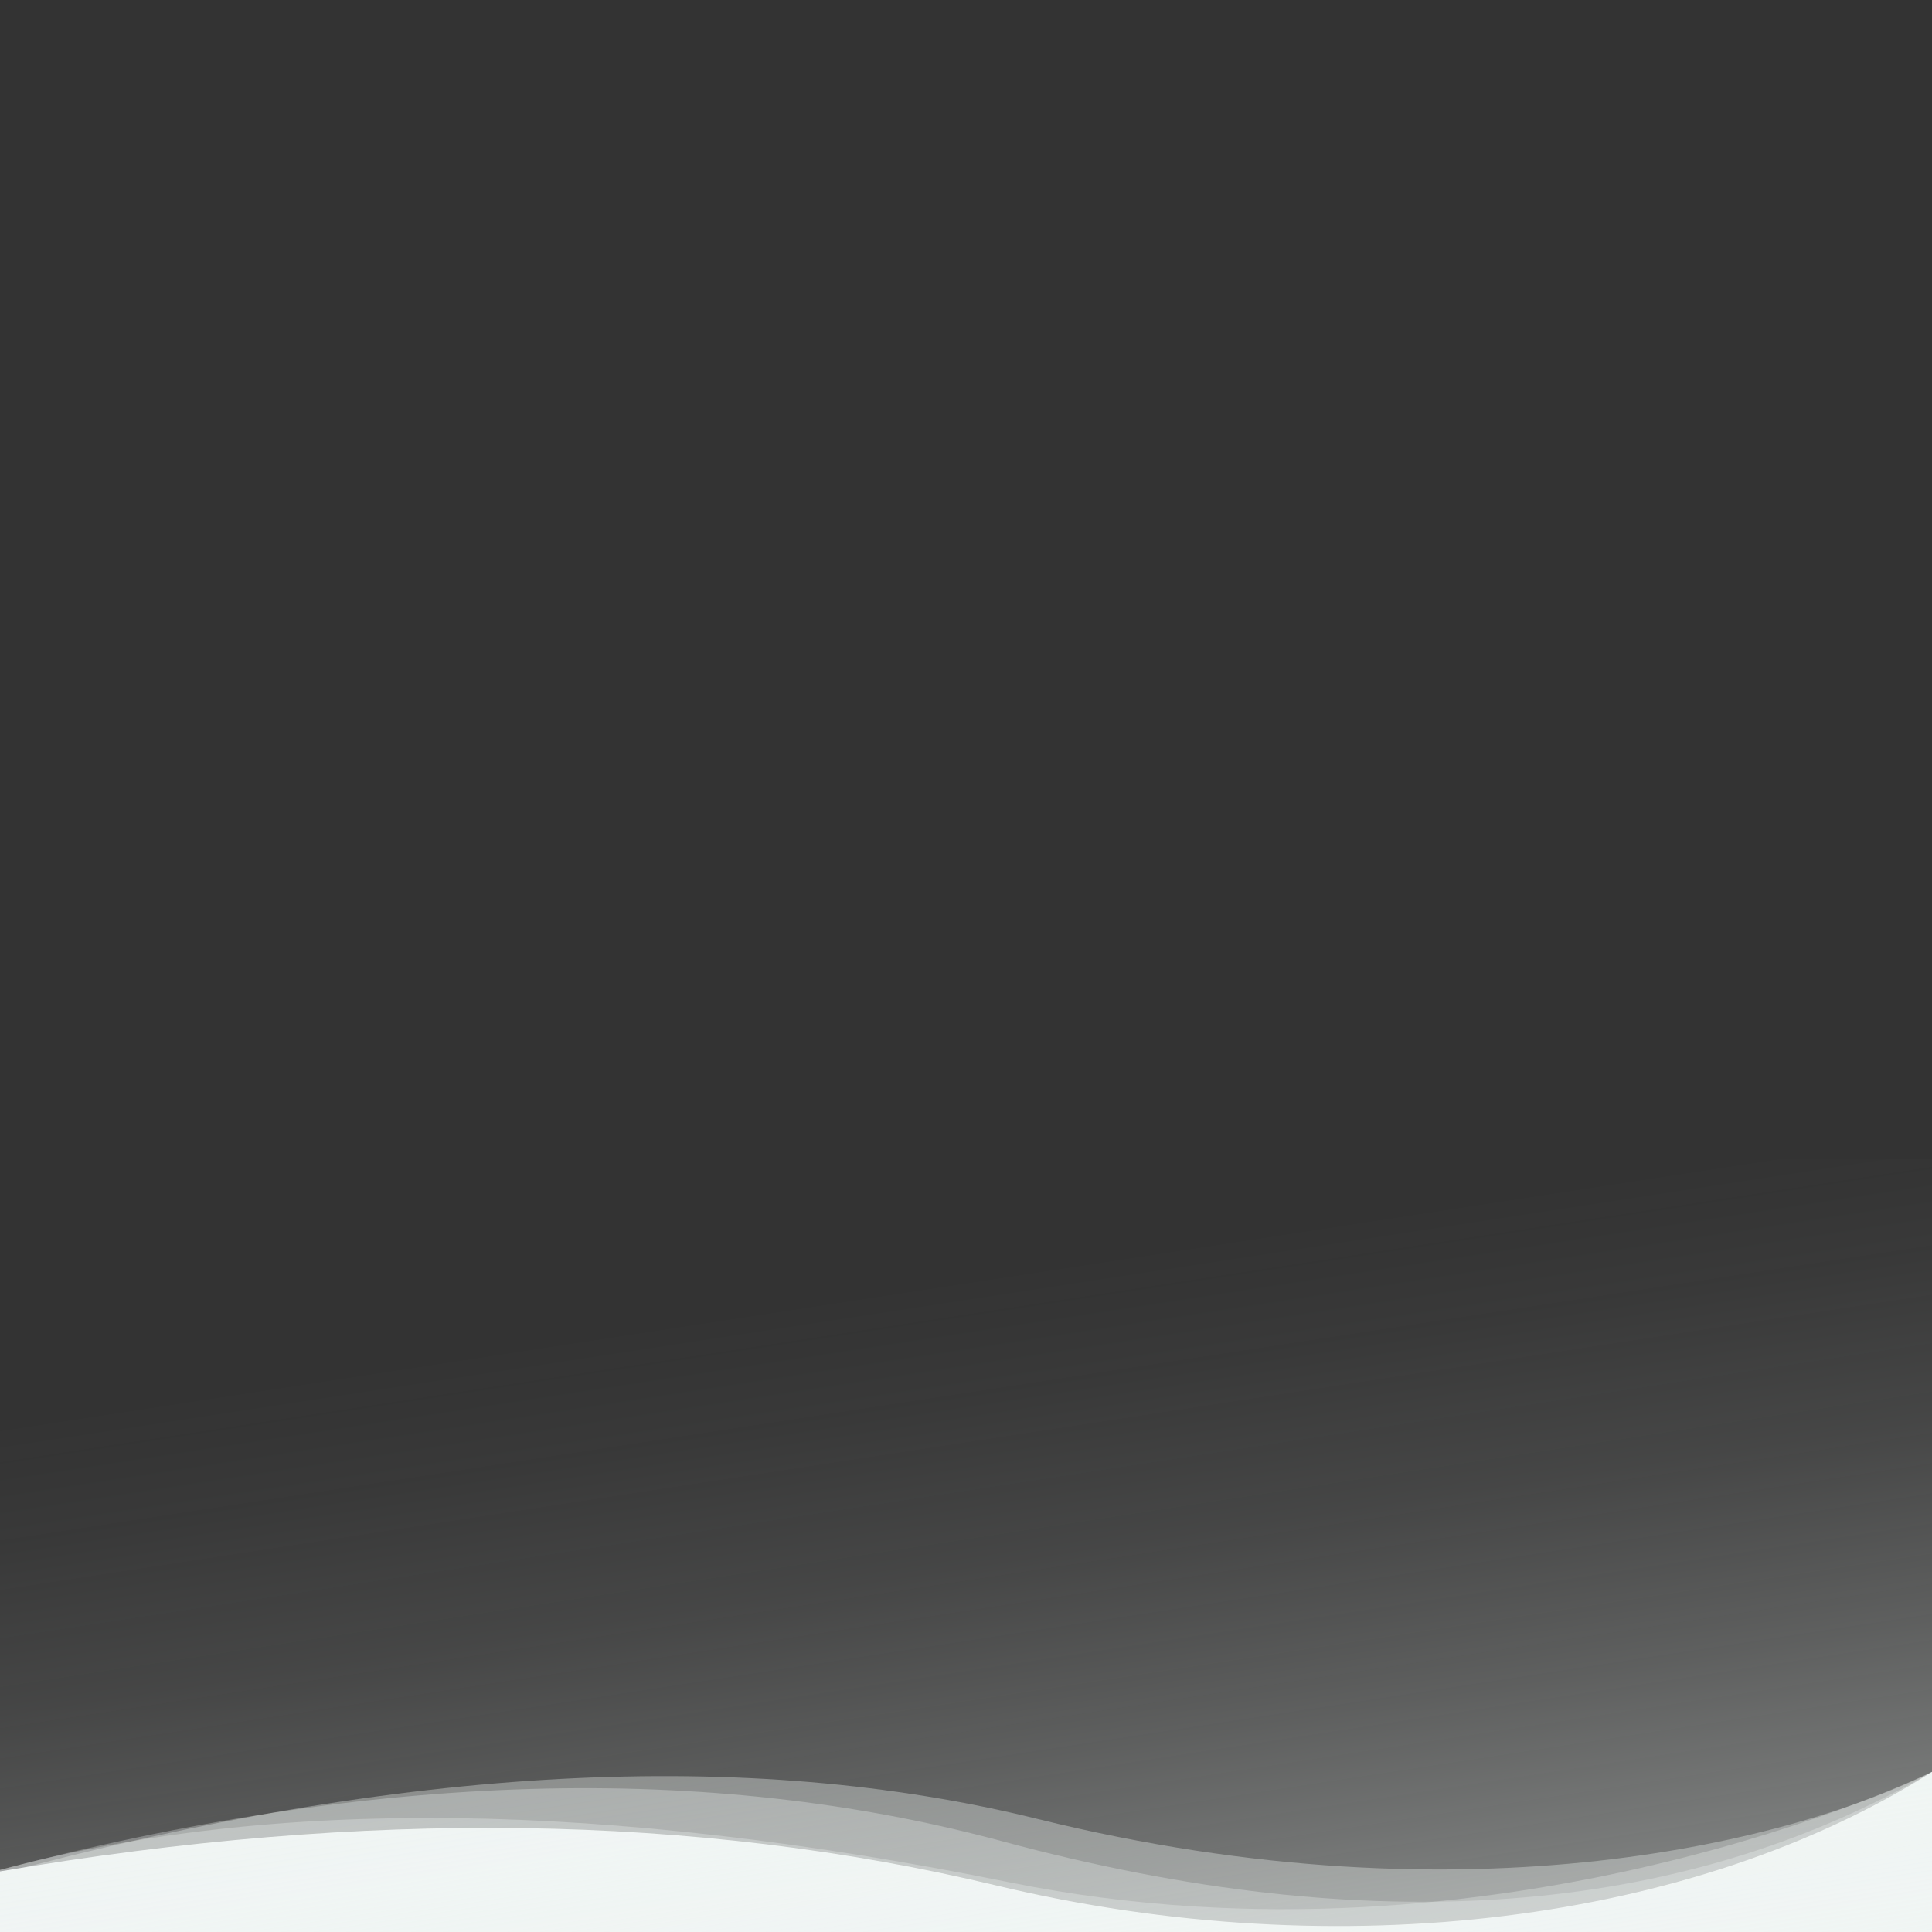 <svg xmlns="http://www.w3.org/2000/svg" xmlns:xlink="http://www.w3.org/1999/xlink" viewBox="0 0 1400 1400">
    <rect x="0" y="0" width="1400" height="1400" fill="#333333" stroke="none"/>
    <defs>
      	<linearGradient id="gradient" x1="670.75" y1="13496.45" x2="815.03" y2="12552.68" gradientTransform="matrix(1, 0, 0, -1, 0, 14425.09)" gradientUnits="userSpaceOnUse">
			<stop offset="0" stop-color="#f0f5f3" stop-opacity="0"/>
			<stop offset="0.09" stop-color="#f0f5f3" stop-opacity="0.03"/>
			<stop offset="0.22" stop-color="#f0f5f3" stop-opacity="0.1"/>
			<stop offset="0.37" stop-color="#f0f5f3" stop-opacity="0.23"/>
			<stop offset="0.54" stop-color="#f0f5f3" stop-opacity="0.41"/>
			<stop offset="0.73" stop-color="#f0f5f3" stop-opacity="0.63"/>
			<stop offset="0.93" stop-color="#f0f5f3" stop-opacity="0.9"/>
			<stop offset="1" stop-color="#f0f5f3"/>
		</linearGradient>
    </defs>
    <path d="M0,1400v-43.9c264.3-45.2,505-41.8,722,10.2c249.8,59.8,506.4,26.4,678-82.3v116H0z" fill="#f0f5f3"/>
    <path d="M0,1400v-45c196.1-53,439.9-50,731.5,9c356.8,72.3,668.5-80,668.5-80v116H0z" fill="#f0f5f3" fill-opacity="0.3"/>
    <path d="M0,1400v-45c271.3-71.3,513.5-78.2,726.4-20.7c266.6,72,491.1,55.2,673.6-50.3v116H0z" fill="#f0f5f3" fill-opacity="0.3"/>
    <path d="M0,1400v-42c291.1-78.6,541.7-91.9,751.9-39.9c315.3,77.9,550.1,14.5,648.1-34.1v116H0z" fill="#f0f5f3" fill-opacity="0.35"/>
    <rect y="840" width="1400" height="560" fill="url(#gradient)"/>
</svg>
